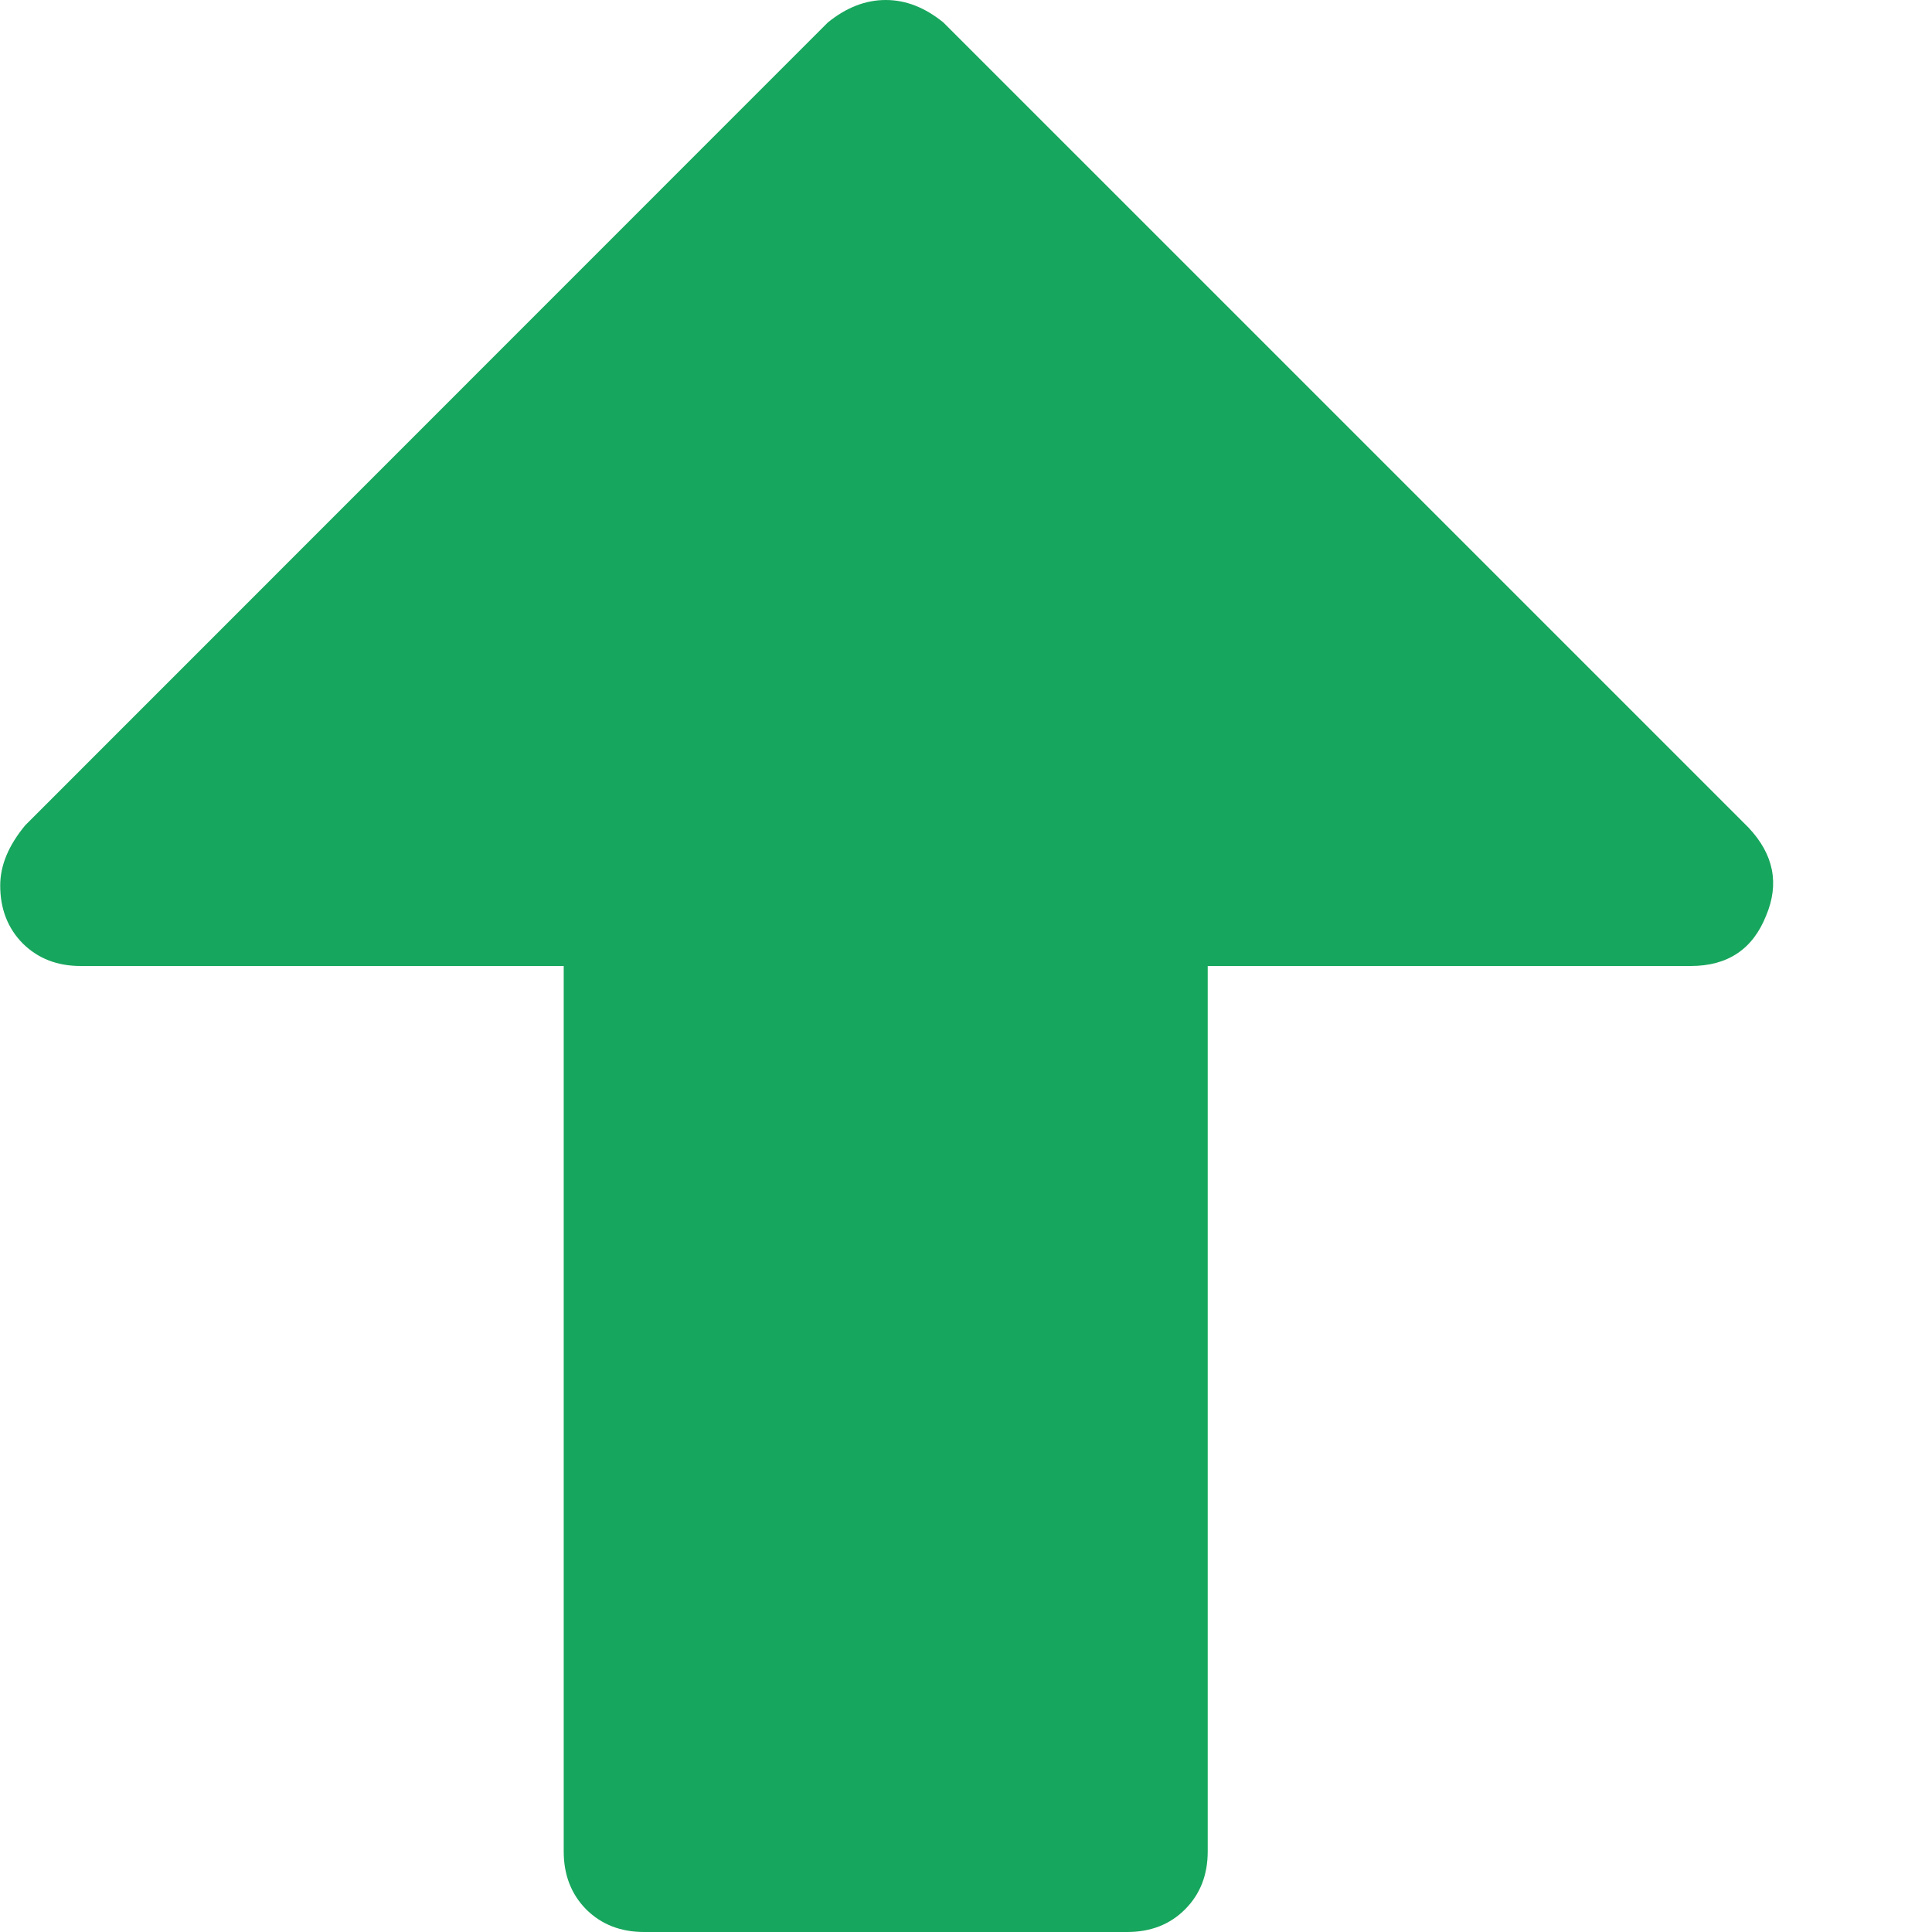 <?xml version="1.0" encoding="UTF-8" standalone="no"?>
<svg width="9px" height="9px" viewBox="0 0 9 9" version="1.1" xmlns="http://www.w3.org/2000/svg" xmlns:xlink="http://www.w3.org/1999/xlink" xmlns:sketch="http://www.bohemiancoding.com/sketch/ns">
    <!-- Generator: Sketch 3.5.2 (25235) - http://www.bohemiancoding.com/sketch -->
    <title>icon-upload</title>
    <desc>Created with Sketch.</desc>
    <defs></defs>
    <g id="Welcome" stroke="none" stroke-width="1" fill="none" fill-rule="evenodd" sketch:type="MSPage">
        <g id="Desktop" sketch:type="MSArtboardGroup" transform="translate(-163, -130)" fill="#17A65D">
            <g id="Group-5" sketch:type="MSLayerGroup" transform="translate(0, 103)">
                <g id="Group-2" transform="translate(44, 25)" sketch:type="MSShapeGroup">
                    <path d="M127.259,6.875 C127.259,6.969 127.22,7.062 127.142,7.156 L123.404,10.895 C123.318,10.965 123.228,11 123.134,11 C123.04,11 122.951,10.965 122.865,10.895 L119.115,7.145 C118.997,7.02 118.97,6.883 119.033,6.734 C119.095,6.578 119.212,6.5 119.384,6.5 L121.634,6.5 L121.634,2.375 C121.634,2.266 121.669,2.176 121.74,2.105 C121.81,2.035 121.9,2 122.009,2 L124.259,2 C124.369,2 124.458,2.035 124.529,2.105 C124.599,2.176 124.634,2.266 124.634,2.375 L124.634,6.5 L126.884,6.5 C126.994,6.5 127.083,6.535 127.154,6.605 C127.224,6.676 127.259,6.766 127.259,6.875 L127.259,6.875 Z" id="icon-upload" transform="translate(123.13, 6.5) rotate(-180) translate(-123.13, -6.5) "></path>
                </g>
            </g>
        </g>
    </g>
</svg>